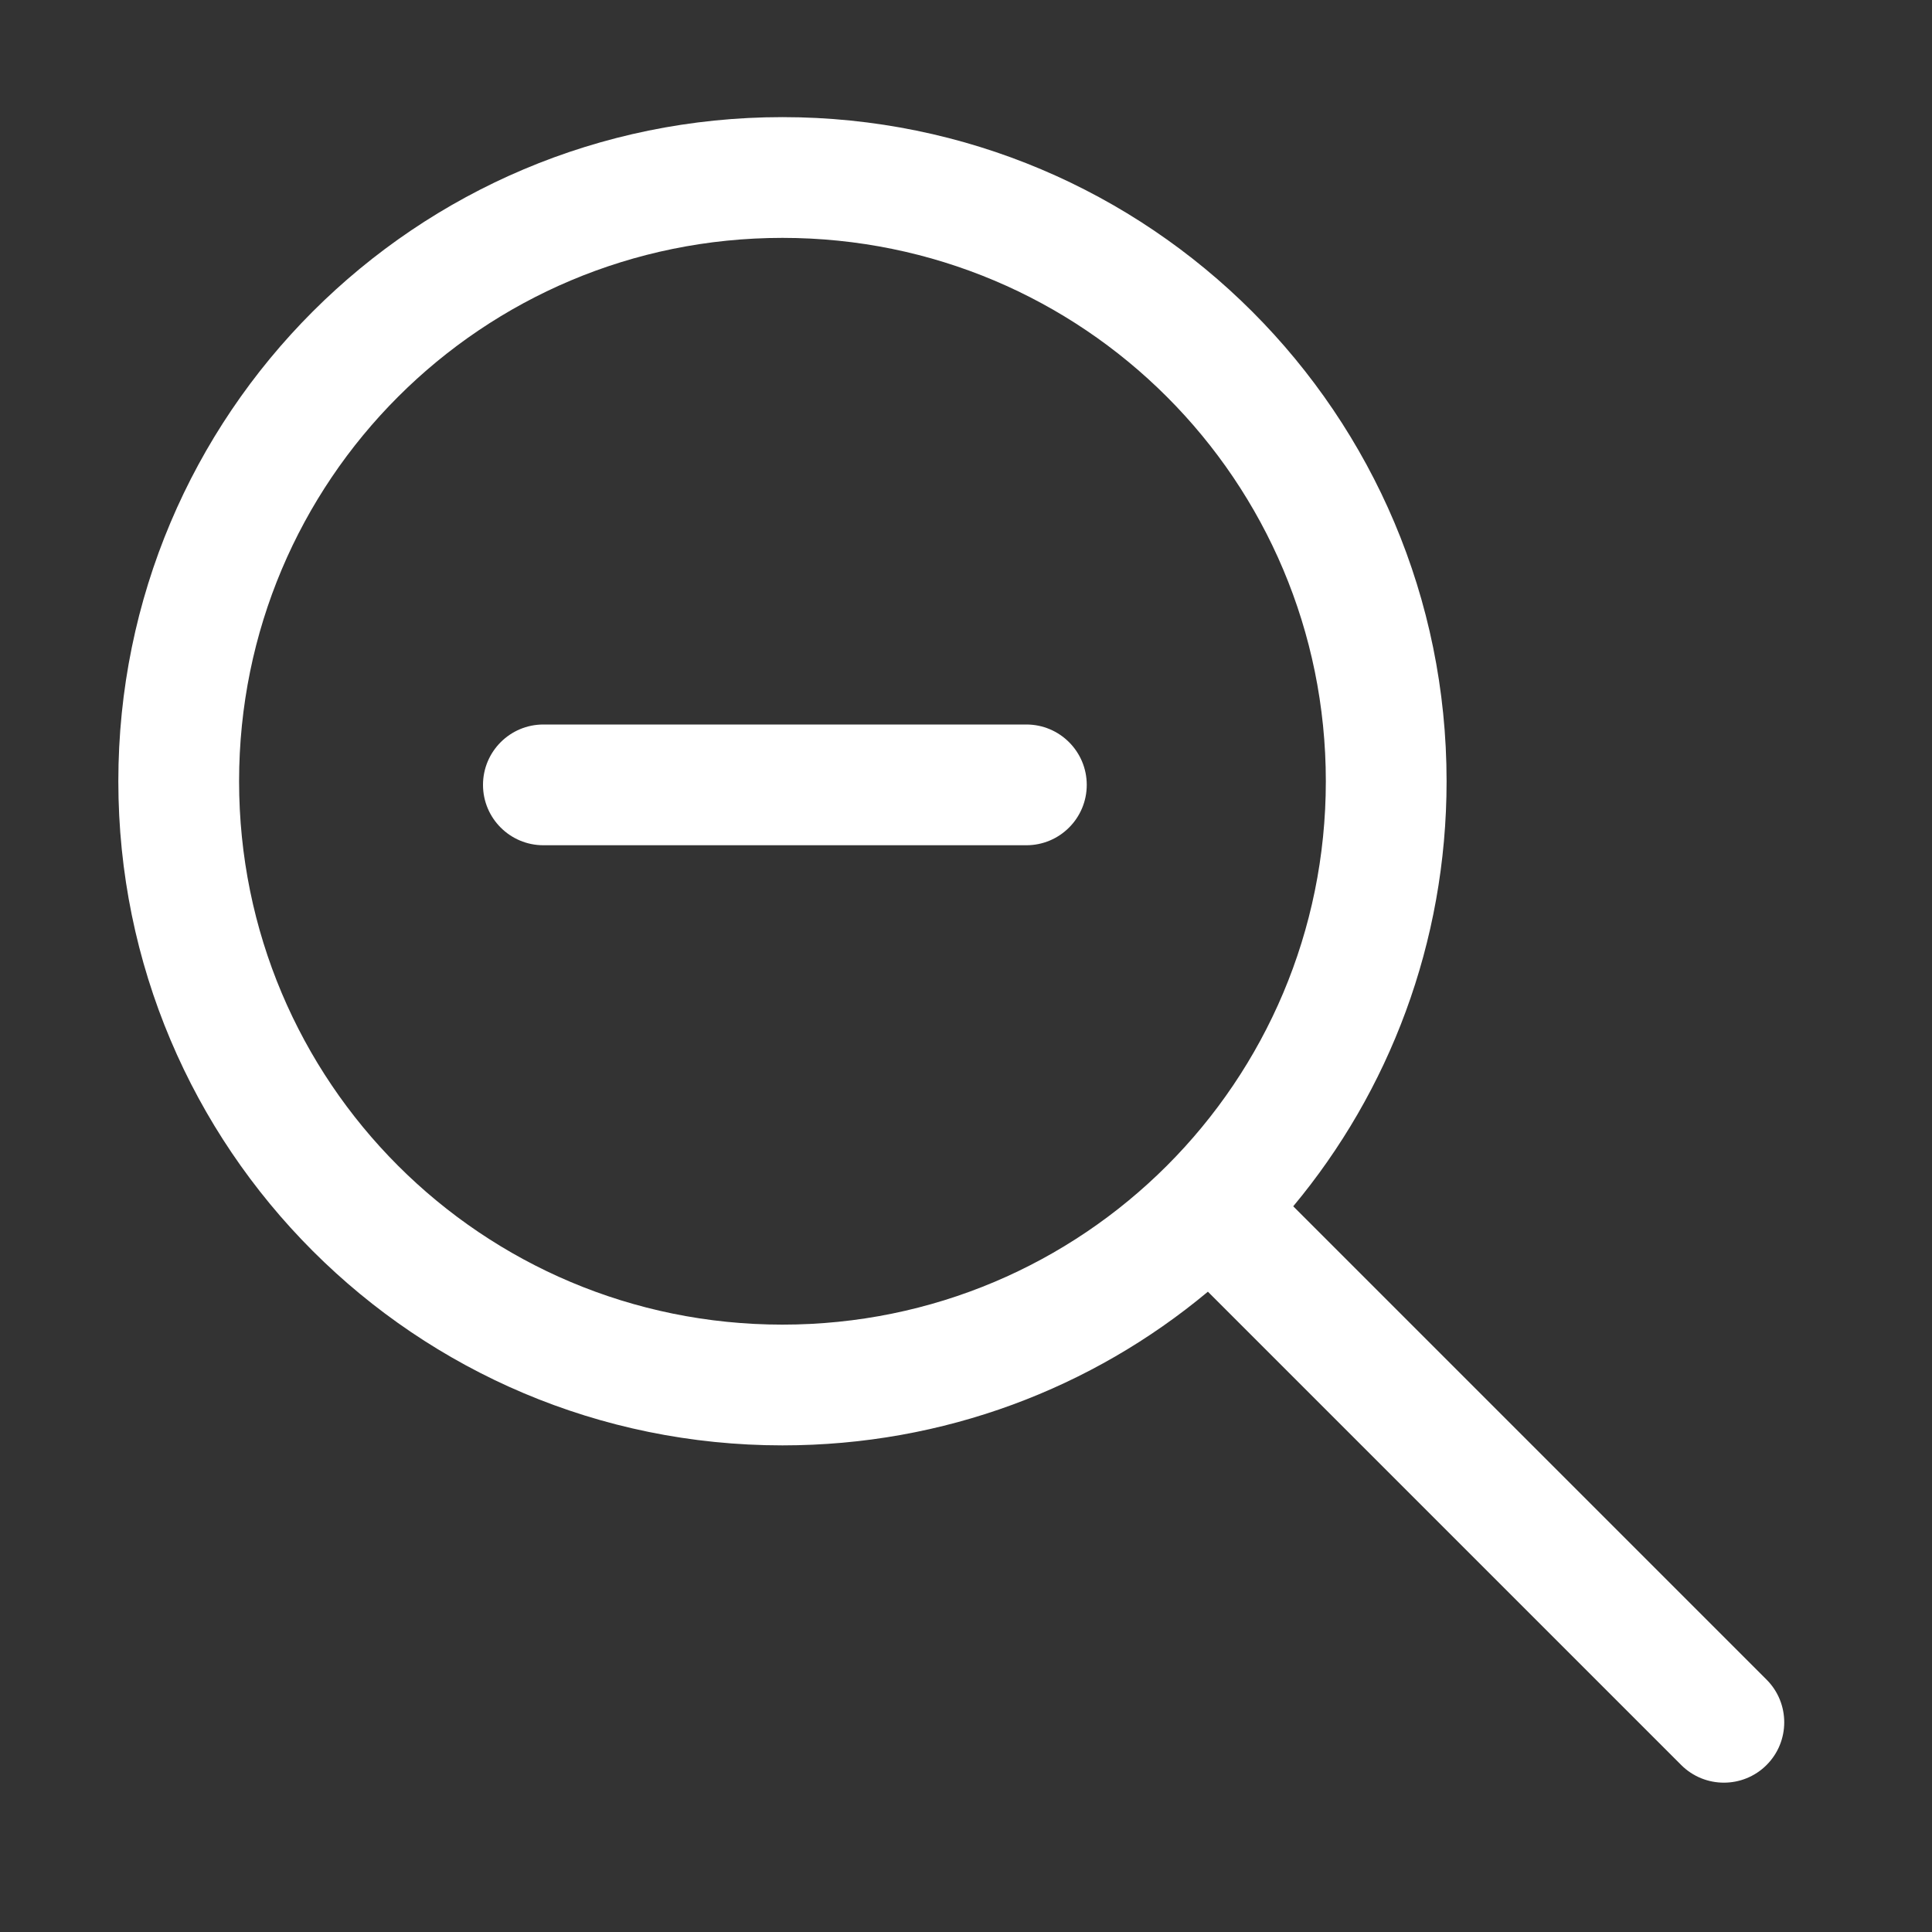 <svg viewBox="0 0 16 16" xmlns="http://www.w3.org/2000/svg"><rect x="0" y="0" width="16" height="16" fill="#333333" stroke="none"/><path d="m8.5 6c0.276 0 0.5 0.224 0.5 0.5s-0.224 0.5-0.5 0.5h-4c-0.276 0-0.5-0.224-0.5-0.5s0.224-0.5 0.5-0.5h4z" fill="#FFFFFF"/><path d="m10 10.7c-0.954 0.795-2.18 1.27-3.52 1.27-3.04 0-5.5-2.46-5.5-5.5s2.46-5.5 5.5-5.5 5.5 2.46 5.5 5.5c0 1.34-0.478 2.57-1.27 3.52l3.92 3.92c0.195 0.195 0.195 0.512 0 0.707-0.195 0.195-0.512 0.195-0.707 0l-3.92-3.92zm0.98-4.23c0 2.49-2.01 4.5-4.5 4.5s-4.5-2.01-4.5-4.5 2.01-4.5 4.5-4.5 4.5 2.01 4.5 4.5z" clip-rule="evenodd" fill="#FFFFFF" fill-rule="evenodd"/></svg>
